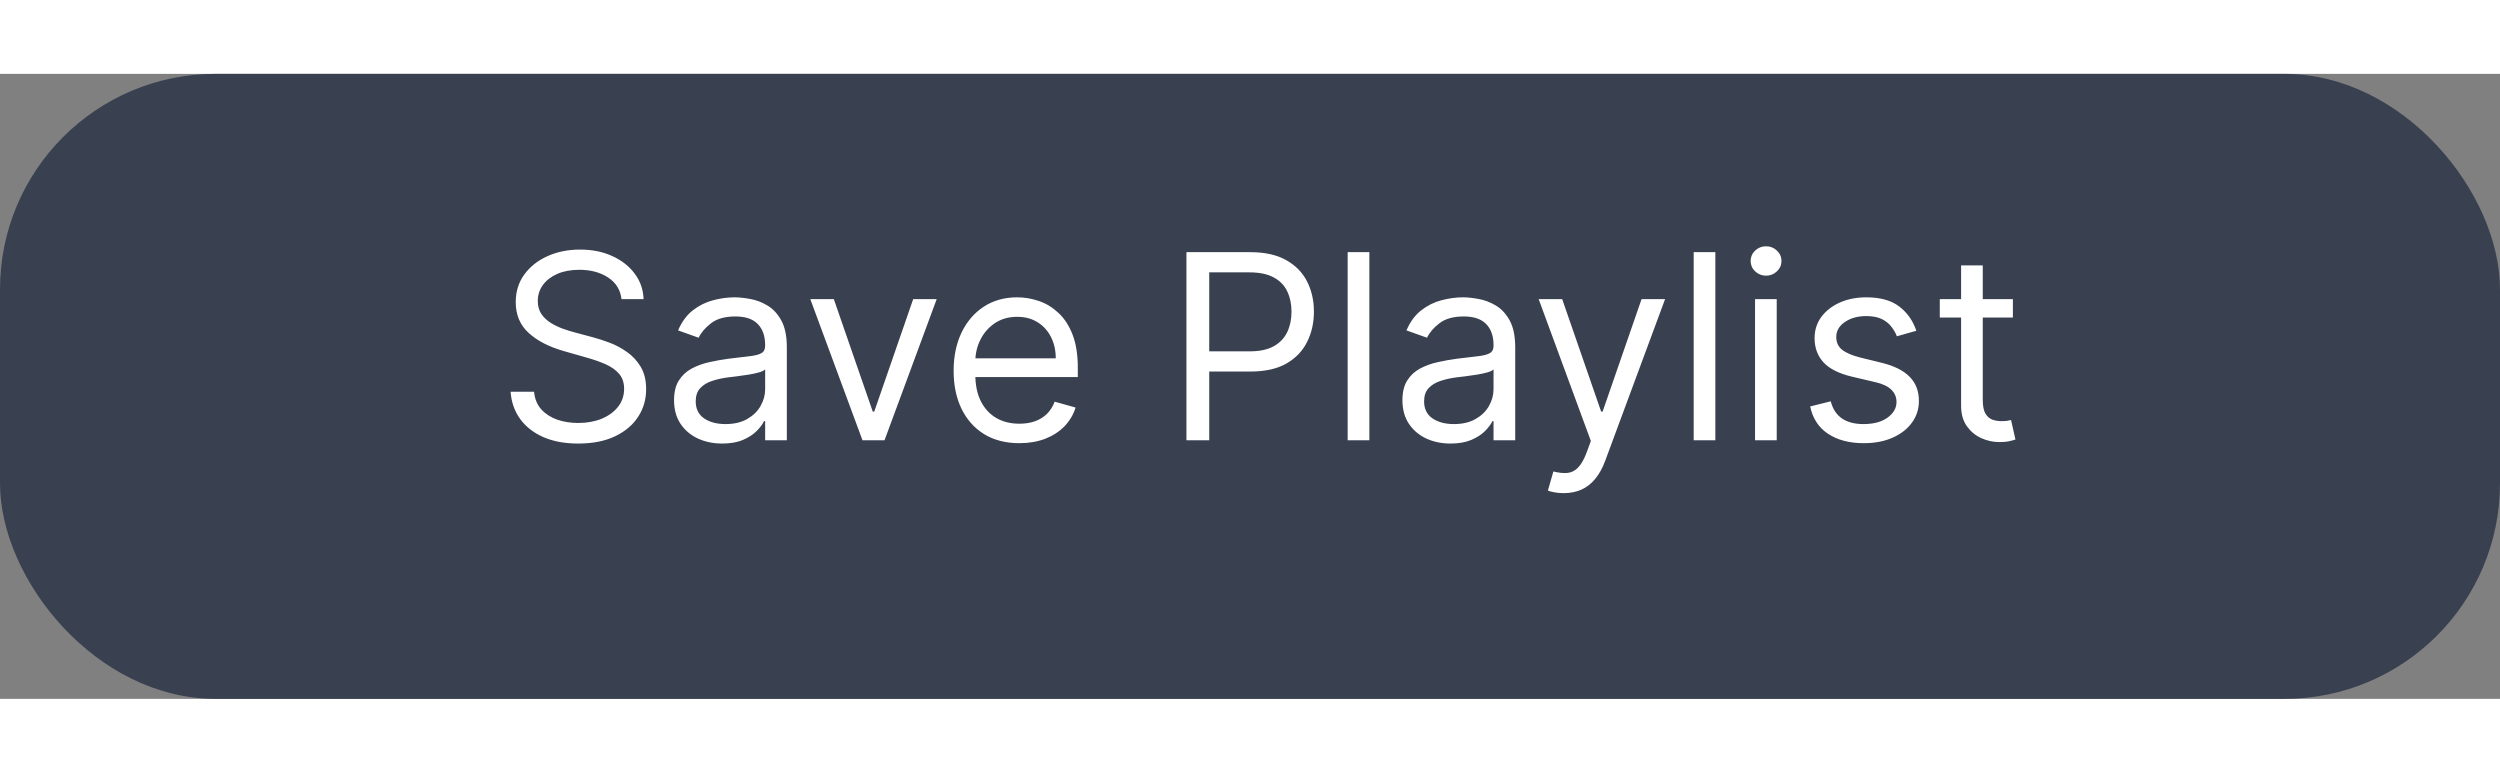 <svg width="110" height="34" viewBox="0 0 116 29" fill="none" xmlns="http://www.w3.org/2000/svg">
<rect x="0" y="0" width="116" height="29" fill="#808080" stroke="none"/>
<g clip-path="url(#clip0_20_36)">
<rect width="128" height="38" rx="10" fill="#394150"/>
<path d="M28.839 10.454C28.788 10.023 28.581 9.688 28.217 9.449C27.854 9.21 27.407 9.091 26.879 9.091C26.493 9.091 26.155 9.153 25.865 9.278C25.578 9.403 25.354 9.575 25.192 9.794C25.032 10.013 24.953 10.261 24.953 10.54C24.953 10.773 25.008 10.973 25.119 11.141C25.233 11.305 25.378 11.443 25.554 11.554C25.73 11.662 25.915 11.751 26.108 11.822C26.301 11.891 26.479 11.946 26.64 11.989L27.527 12.227C27.754 12.287 28.007 12.369 28.285 12.474C28.567 12.579 28.835 12.723 29.091 12.905C29.349 13.084 29.562 13.314 29.73 13.595C29.898 13.876 29.981 14.222 29.981 14.631C29.981 15.102 29.858 15.528 29.611 15.909C29.366 16.29 29.008 16.592 28.537 16.817C28.068 17.041 27.498 17.153 26.828 17.153C26.203 17.153 25.662 17.053 25.204 16.851C24.75 16.649 24.392 16.368 24.131 16.007C23.872 15.646 23.726 15.227 23.692 14.75H24.782C24.811 15.079 24.922 15.352 25.115 15.568C25.311 15.781 25.558 15.94 25.856 16.046C26.157 16.148 26.481 16.199 26.828 16.199C27.231 16.199 27.594 16.134 27.915 16.003C28.236 15.869 28.49 15.685 28.677 15.449C28.865 15.21 28.959 14.932 28.959 14.614C28.959 14.324 28.878 14.088 28.716 13.906C28.554 13.724 28.341 13.577 28.076 13.463C27.812 13.349 27.527 13.25 27.22 13.165L26.146 12.858C25.464 12.662 24.924 12.382 24.527 12.018C24.129 11.655 23.93 11.179 23.93 10.591C23.93 10.102 24.062 9.676 24.326 9.312C24.594 8.946 24.951 8.662 25.4 8.46C25.852 8.256 26.356 8.153 26.913 8.153C27.476 8.153 27.976 8.254 28.413 8.456C28.851 8.655 29.197 8.928 29.453 9.274C29.712 9.621 29.848 10.014 29.862 10.454H28.839ZM33.509 17.153C33.094 17.153 32.718 17.075 32.379 16.919C32.041 16.76 31.773 16.531 31.574 16.233C31.375 15.932 31.276 15.568 31.276 15.142C31.276 14.767 31.35 14.463 31.497 14.23C31.645 13.994 31.843 13.81 32.09 13.676C32.337 13.543 32.61 13.443 32.908 13.378C33.209 13.31 33.511 13.256 33.816 13.216C34.213 13.165 34.536 13.126 34.783 13.101C35.033 13.072 35.215 13.026 35.328 12.96C35.445 12.895 35.503 12.781 35.503 12.619V12.585C35.503 12.165 35.388 11.838 35.158 11.605C34.931 11.372 34.585 11.256 34.122 11.256C33.642 11.256 33.266 11.361 32.993 11.571C32.72 11.781 32.529 12.006 32.418 12.244L31.463 11.903C31.634 11.506 31.861 11.196 32.145 10.974C32.432 10.75 32.745 10.594 33.083 10.506C33.423 10.415 33.759 10.369 34.088 10.369C34.298 10.369 34.54 10.395 34.813 10.446C35.088 10.494 35.354 10.595 35.61 10.749C35.868 10.902 36.083 11.133 36.253 11.443C36.423 11.753 36.509 12.168 36.509 12.688V17H35.503V16.114H35.452C35.384 16.256 35.27 16.408 35.111 16.57C34.952 16.732 34.74 16.869 34.476 16.983C34.212 17.097 33.889 17.153 33.509 17.153ZM33.662 16.25C34.06 16.25 34.395 16.172 34.668 16.016C34.943 15.859 35.151 15.658 35.29 15.411C35.432 15.163 35.503 14.903 35.503 14.631V13.71C35.46 13.761 35.367 13.808 35.222 13.851C35.08 13.891 34.915 13.926 34.727 13.957C34.543 13.986 34.362 14.011 34.186 14.034C34.013 14.054 33.872 14.071 33.764 14.085C33.503 14.119 33.259 14.175 33.031 14.251C32.807 14.325 32.625 14.438 32.486 14.588C32.35 14.736 32.281 14.938 32.281 15.193C32.281 15.543 32.411 15.807 32.669 15.986C32.931 16.162 33.261 16.25 33.662 16.25ZM43.462 10.454L41.042 17H40.019L37.599 10.454H38.69L40.496 15.671H40.565L42.371 10.454H43.462ZM47.3 17.136C46.669 17.136 46.125 16.997 45.667 16.719C45.213 16.438 44.862 16.046 44.615 15.543C44.371 15.037 44.248 14.449 44.248 13.778C44.248 13.108 44.371 12.517 44.615 12.006C44.862 11.492 45.206 11.091 45.646 10.804C46.089 10.514 46.606 10.369 47.197 10.369C47.538 10.369 47.875 10.426 48.207 10.54C48.54 10.653 48.842 10.838 49.115 11.094C49.388 11.347 49.605 11.682 49.767 12.099C49.929 12.517 50.01 13.031 50.01 13.642V14.068H44.964V13.199H48.987C48.987 12.829 48.913 12.5 48.765 12.21C48.621 11.921 48.413 11.692 48.143 11.524C47.876 11.357 47.561 11.273 47.197 11.273C46.797 11.273 46.45 11.372 46.157 11.571C45.868 11.767 45.645 12.023 45.489 12.338C45.332 12.653 45.254 12.992 45.254 13.352V13.932C45.254 14.426 45.339 14.845 45.51 15.189C45.683 15.53 45.923 15.79 46.23 15.969C46.537 16.145 46.893 16.233 47.3 16.233C47.564 16.233 47.802 16.196 48.015 16.122C48.231 16.046 48.417 15.932 48.574 15.781C48.73 15.628 48.851 15.438 48.936 15.21L49.907 15.483C49.805 15.812 49.633 16.102 49.392 16.352C49.15 16.599 48.852 16.793 48.497 16.932C48.142 17.068 47.743 17.136 47.3 17.136ZM55.051 17V8.273H58C58.684 8.273 59.244 8.396 59.679 8.643C60.116 8.888 60.44 9.219 60.65 9.636C60.861 10.054 60.966 10.52 60.966 11.034C60.966 11.548 60.861 12.016 60.65 12.436C60.443 12.857 60.122 13.192 59.687 13.442C59.253 13.689 58.696 13.812 58.017 13.812H55.903V12.875H57.983C58.452 12.875 58.828 12.794 59.112 12.632C59.396 12.47 59.602 12.251 59.73 11.976C59.861 11.697 59.926 11.383 59.926 11.034C59.926 10.685 59.861 10.372 59.73 10.097C59.602 9.821 59.395 9.605 59.108 9.449C58.821 9.29 58.44 9.21 57.966 9.21H56.108V17H55.051ZM63.538 8.273V17H62.532V8.273H63.538ZM67.306 17.153C66.891 17.153 66.514 17.075 66.176 16.919C65.838 16.76 65.57 16.531 65.371 16.233C65.172 15.932 65.073 15.568 65.073 15.142C65.073 14.767 65.147 14.463 65.294 14.23C65.442 13.994 65.639 13.81 65.886 13.676C66.134 13.543 66.406 13.443 66.705 13.378C67.006 13.31 67.308 13.256 67.612 13.216C68.01 13.165 68.333 13.126 68.58 13.101C68.83 13.072 69.011 13.026 69.125 12.96C69.242 12.895 69.3 12.781 69.3 12.619V12.585C69.3 12.165 69.185 11.838 68.955 11.605C68.728 11.372 68.382 11.256 67.919 11.256C67.439 11.256 67.063 11.361 66.79 11.571C66.517 11.781 66.326 12.006 66.215 12.244L65.26 11.903C65.431 11.506 65.658 11.196 65.942 10.974C66.229 10.75 66.541 10.594 66.879 10.506C67.22 10.415 67.556 10.369 67.885 10.369C68.095 10.369 68.337 10.395 68.61 10.446C68.885 10.494 69.151 10.595 69.406 10.749C69.665 10.902 69.879 11.133 70.05 11.443C70.22 11.753 70.306 12.168 70.306 12.688V17H69.3V16.114H69.249C69.181 16.256 69.067 16.408 68.908 16.57C68.749 16.732 68.537 16.869 68.273 16.983C68.009 17.097 67.686 17.153 67.306 17.153ZM67.459 16.25C67.857 16.25 68.192 16.172 68.465 16.016C68.74 15.859 68.948 15.658 69.087 15.411C69.229 15.163 69.3 14.903 69.3 14.631V13.71C69.257 13.761 69.163 13.808 69.019 13.851C68.877 13.891 68.712 13.926 68.524 13.957C68.34 13.986 68.159 14.011 67.983 14.034C67.81 14.054 67.669 14.071 67.561 14.085C67.3 14.119 67.056 14.175 66.828 14.251C66.604 14.325 66.422 14.438 66.283 14.588C66.147 14.736 66.078 14.938 66.078 15.193C66.078 15.543 66.208 15.807 66.466 15.986C66.728 16.162 67.058 16.25 67.459 16.25ZM72.555 19.454C72.384 19.454 72.232 19.44 72.099 19.412C71.965 19.386 71.873 19.361 71.822 19.335L72.077 18.449C72.322 18.511 72.537 18.534 72.725 18.517C72.912 18.5 73.079 18.416 73.224 18.266C73.371 18.118 73.506 17.878 73.628 17.546L73.816 17.034L71.395 10.454H72.486L74.293 15.671H74.361L76.168 10.454H77.259L74.481 17.954C74.356 18.293 74.201 18.572 74.016 18.794C73.832 19.018 73.617 19.185 73.373 19.293C73.131 19.401 72.859 19.454 72.555 19.454ZM79.592 8.273V17H78.587V8.273H79.592ZM81.434 17V10.454H82.44V17H81.434ZM81.945 9.364C81.749 9.364 81.58 9.297 81.438 9.163C81.299 9.03 81.23 8.869 81.23 8.682C81.23 8.494 81.299 8.334 81.438 8.2C81.58 8.067 81.749 8 81.945 8C82.141 8 82.309 8.067 82.448 8.2C82.59 8.334 82.661 8.494 82.661 8.682C82.661 8.869 82.59 9.03 82.448 9.163C82.309 9.297 82.141 9.364 81.945 9.364ZM88.918 11.921L88.015 12.176C87.958 12.026 87.874 11.879 87.763 11.737C87.655 11.592 87.508 11.473 87.32 11.379C87.133 11.286 86.893 11.239 86.6 11.239C86.199 11.239 85.866 11.331 85.599 11.516C85.334 11.697 85.202 11.929 85.202 12.21C85.202 12.46 85.293 12.658 85.475 12.803C85.657 12.947 85.941 13.068 86.327 13.165L87.299 13.403C87.884 13.546 88.32 13.763 88.607 14.055C88.894 14.345 89.037 14.719 89.037 15.176C89.037 15.551 88.93 15.886 88.714 16.182C88.501 16.477 88.202 16.71 87.819 16.881C87.435 17.051 86.989 17.136 86.481 17.136C85.813 17.136 85.26 16.991 84.823 16.702C84.385 16.412 84.109 15.989 83.992 15.432L84.947 15.193C85.037 15.546 85.209 15.81 85.462 15.986C85.718 16.162 86.052 16.25 86.464 16.25C86.932 16.25 87.305 16.151 87.58 15.952C87.859 15.75 87.998 15.508 87.998 15.227C87.998 15 87.918 14.81 87.759 14.656C87.6 14.5 87.356 14.383 87.026 14.307L85.935 14.051C85.336 13.909 84.895 13.689 84.614 13.391C84.336 13.089 84.197 12.713 84.197 12.261C84.197 11.892 84.3 11.565 84.508 11.281C84.718 10.997 85.003 10.774 85.364 10.612C85.728 10.45 86.14 10.369 86.6 10.369C87.248 10.369 87.756 10.511 88.126 10.796C88.498 11.079 88.762 11.454 88.918 11.921ZM93.398 10.454V11.307H90.006V10.454H93.398ZM90.995 8.886H92V15.125C92 15.409 92.041 15.622 92.124 15.764C92.209 15.903 92.317 15.997 92.448 16.046C92.581 16.091 92.722 16.114 92.87 16.114C92.98 16.114 93.071 16.108 93.142 16.097C93.213 16.082 93.27 16.071 93.313 16.062L93.517 16.966C93.449 16.991 93.354 17.017 93.232 17.043C93.11 17.071 92.955 17.085 92.767 17.085C92.483 17.085 92.205 17.024 91.932 16.902C91.662 16.78 91.438 16.594 91.259 16.344C91.083 16.094 90.995 15.778 90.995 15.398V8.886Z" fill="white"/>
</g>
<defs>
<clipPath id="clip0_20_36">
<rect width="116" height="29" rx="10" fill="white"/>
</clipPath>
</defs>
</svg>
